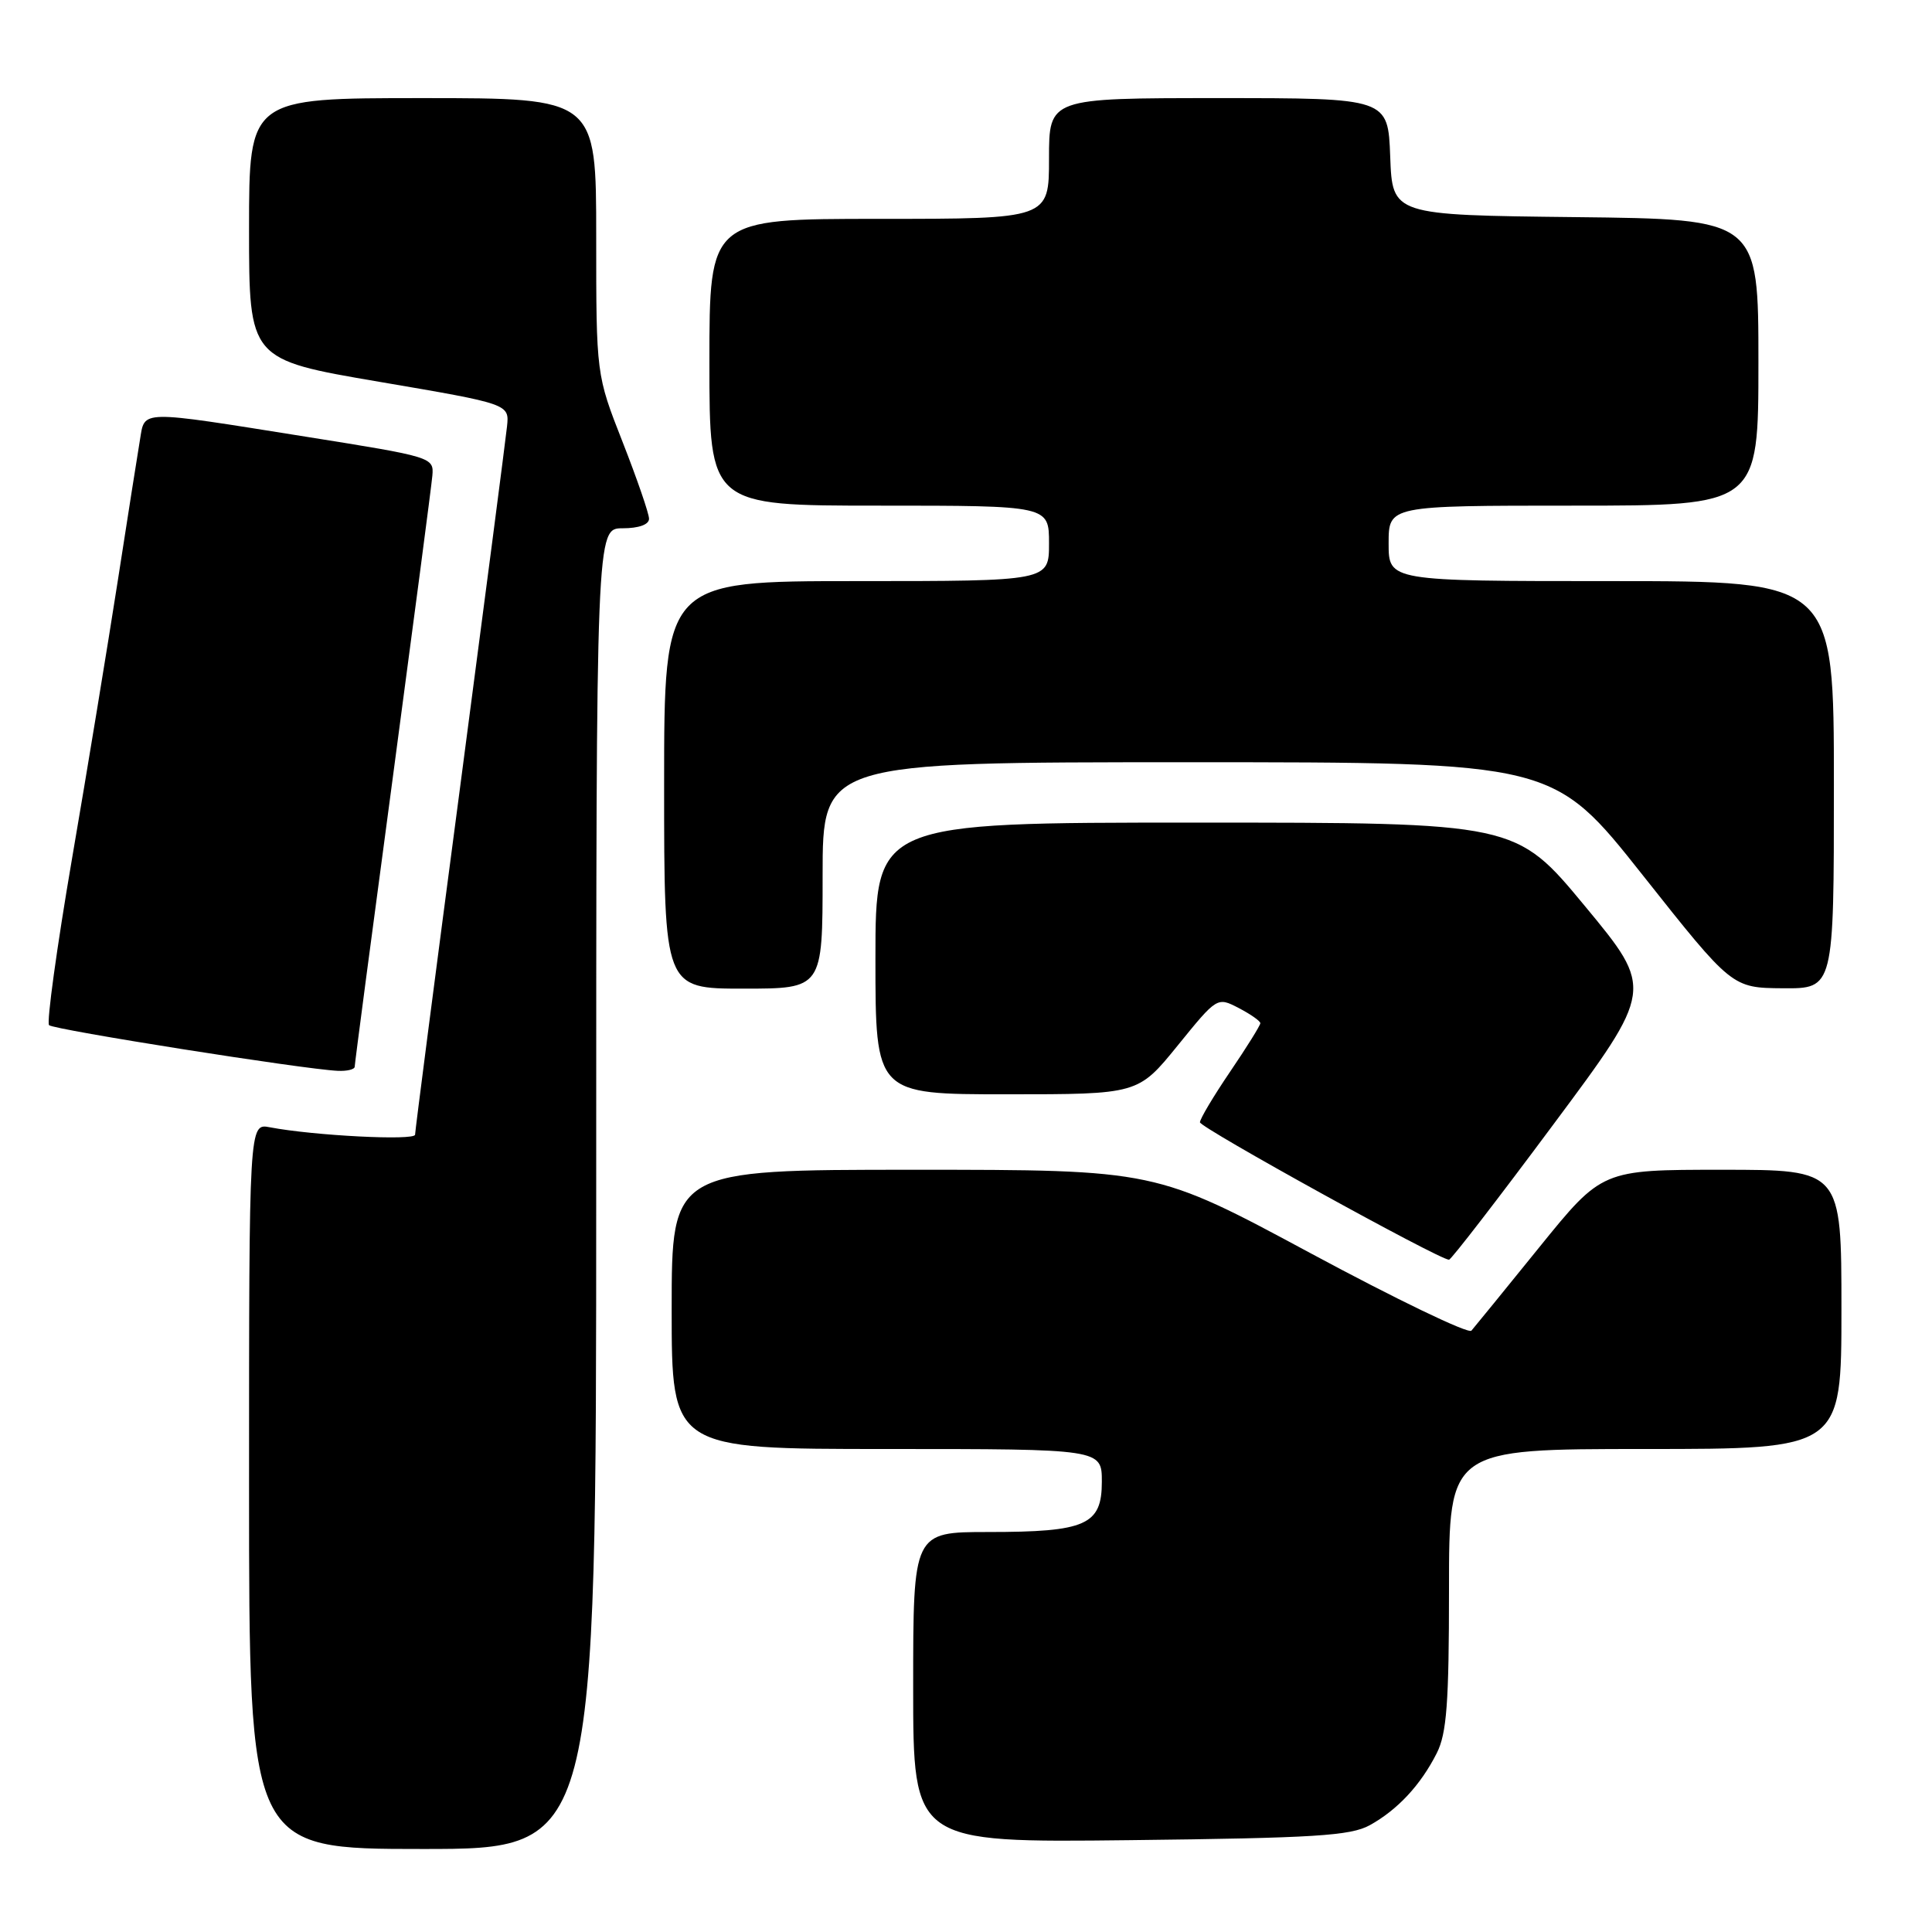 <?xml version="1.0" encoding="UTF-8" standalone="no"?>
<!DOCTYPE svg PUBLIC "-//W3C//DTD SVG 1.1//EN" "http://www.w3.org/Graphics/SVG/1.1/DTD/svg11.dtd" >
<svg xmlns="http://www.w3.org/2000/svg" xmlns:xlink="http://www.w3.org/1999/xlink" version="1.1" viewBox="0 0 256 256">
 <g >
 <path fill="currentColor"
d=" M 79.00 157.50 C 79.00 70.00 79.00 70.00 82.50 70.00 C 84.64 70.00 86.00 69.51 86.00 68.74 C 86.00 68.05 84.42 63.47 82.50 58.57 C 79.00 49.66 79.00 49.66 79.00 31.33 C 79.00 13.00 79.00 13.00 56.00 13.00 C 33.00 13.00 33.00 13.00 33.00 30.33 C 33.00 47.65 33.00 47.65 50.25 50.59 C 67.50 53.53 67.50 53.53 67.18 56.52 C 67.01 58.16 64.20 79.75 60.94 104.50 C 57.67 129.25 55.00 149.88 55.00 150.35 C 55.00 151.17 41.55 150.48 35.75 149.37 C 33.00 148.84 33.00 148.84 33.00 196.92 C 33.00 245.00 33.00 245.00 56.00 245.00 C 79.00 245.00 79.00 245.00 79.00 157.50 Z  M 181.50 241.85 C 185.19 239.81 188.25 236.52 190.38 232.30 C 191.70 229.69 192.00 225.65 192.00 210.55 C 192.00 192.00 192.00 192.00 218.00 192.00 C 244.00 192.00 244.00 192.00 244.00 173.50 C 244.00 155.00 244.00 155.00 228.14 155.00 C 212.28 155.00 212.28 155.00 203.98 165.25 C 199.42 170.89 195.36 175.87 194.97 176.32 C 194.58 176.78 185.00 172.16 173.68 166.07 C 153.11 155.00 153.11 155.00 121.05 155.00 C 89.00 155.00 89.00 155.00 89.00 173.50 C 89.00 192.00 89.00 192.00 117.50 192.00 C 146.00 192.00 146.00 192.00 146.00 196.34 C 146.00 202.07 143.90 203.00 130.95 203.00 C 121.00 203.00 121.00 203.00 121.00 223.58 C 121.00 244.16 121.00 244.16 149.75 243.83 C 174.21 243.55 178.95 243.25 181.50 241.85 Z  M 205.82 149.01 C 219.15 131.10 219.15 131.10 210.00 120.05 C 200.85 109.00 200.85 109.00 158.43 109.00 C 116.00 109.00 116.00 109.00 116.00 127.00 C 116.00 145.00 116.00 145.00 133.40 145.00 C 150.80 145.00 150.80 145.00 156.04 138.55 C 161.28 132.09 161.28 132.09 164.14 133.57 C 165.71 134.39 167.00 135.29 167.00 135.58 C 167.00 135.87 165.20 138.76 163.00 142.00 C 160.80 145.24 159.00 148.26 159.00 148.71 C 159.00 149.42 190.70 166.92 192.00 166.92 C 192.28 166.92 198.50 158.86 205.82 149.01 Z  M 47.00 141.34 C 47.00 140.97 49.27 123.76 52.04 103.09 C 54.80 82.41 57.17 64.39 57.29 63.03 C 57.50 60.59 57.31 60.54 40.50 57.86 C 18.24 54.31 19.21 54.30 18.55 58.25 C 18.25 60.04 16.92 68.47 15.60 77.00 C 14.27 85.53 11.55 102.11 9.53 113.85 C 7.52 125.60 6.16 135.49 6.50 135.84 C 7.11 136.44 40.17 141.68 44.75 141.89 C 45.99 141.95 47.00 141.70 47.00 141.34 Z  M 109.00 116.00 C 109.00 101.00 109.00 101.00 157.41 101.00 C 205.82 101.00 205.82 101.00 217.66 115.95 C 229.50 130.90 229.50 130.90 236.25 130.95 C 243.00 131.00 243.00 131.00 243.00 104.00 C 243.00 77.00 243.00 77.00 213.50 77.00 C 184.00 77.00 184.00 77.00 184.00 72.00 C 184.00 67.00 184.00 67.00 208.50 67.00 C 233.00 67.00 233.00 67.00 233.00 48.02 C 233.00 29.04 233.00 29.04 208.75 28.77 C 184.50 28.50 184.50 28.50 184.21 20.75 C 183.92 13.00 183.92 13.00 161.46 13.00 C 139.00 13.00 139.00 13.00 139.00 21.00 C 139.00 29.00 139.00 29.00 116.50 29.00 C 94.00 29.00 94.00 29.00 94.00 48.00 C 94.00 67.00 94.00 67.00 116.50 67.00 C 139.00 67.00 139.00 67.00 139.00 72.00 C 139.00 77.00 139.00 77.00 113.50 77.00 C 88.00 77.00 88.00 77.00 88.00 104.00 C 88.00 131.00 88.00 131.00 98.50 131.00 C 109.00 131.00 109.00 131.00 109.00 116.00 Z "/>
</g>
</svg>